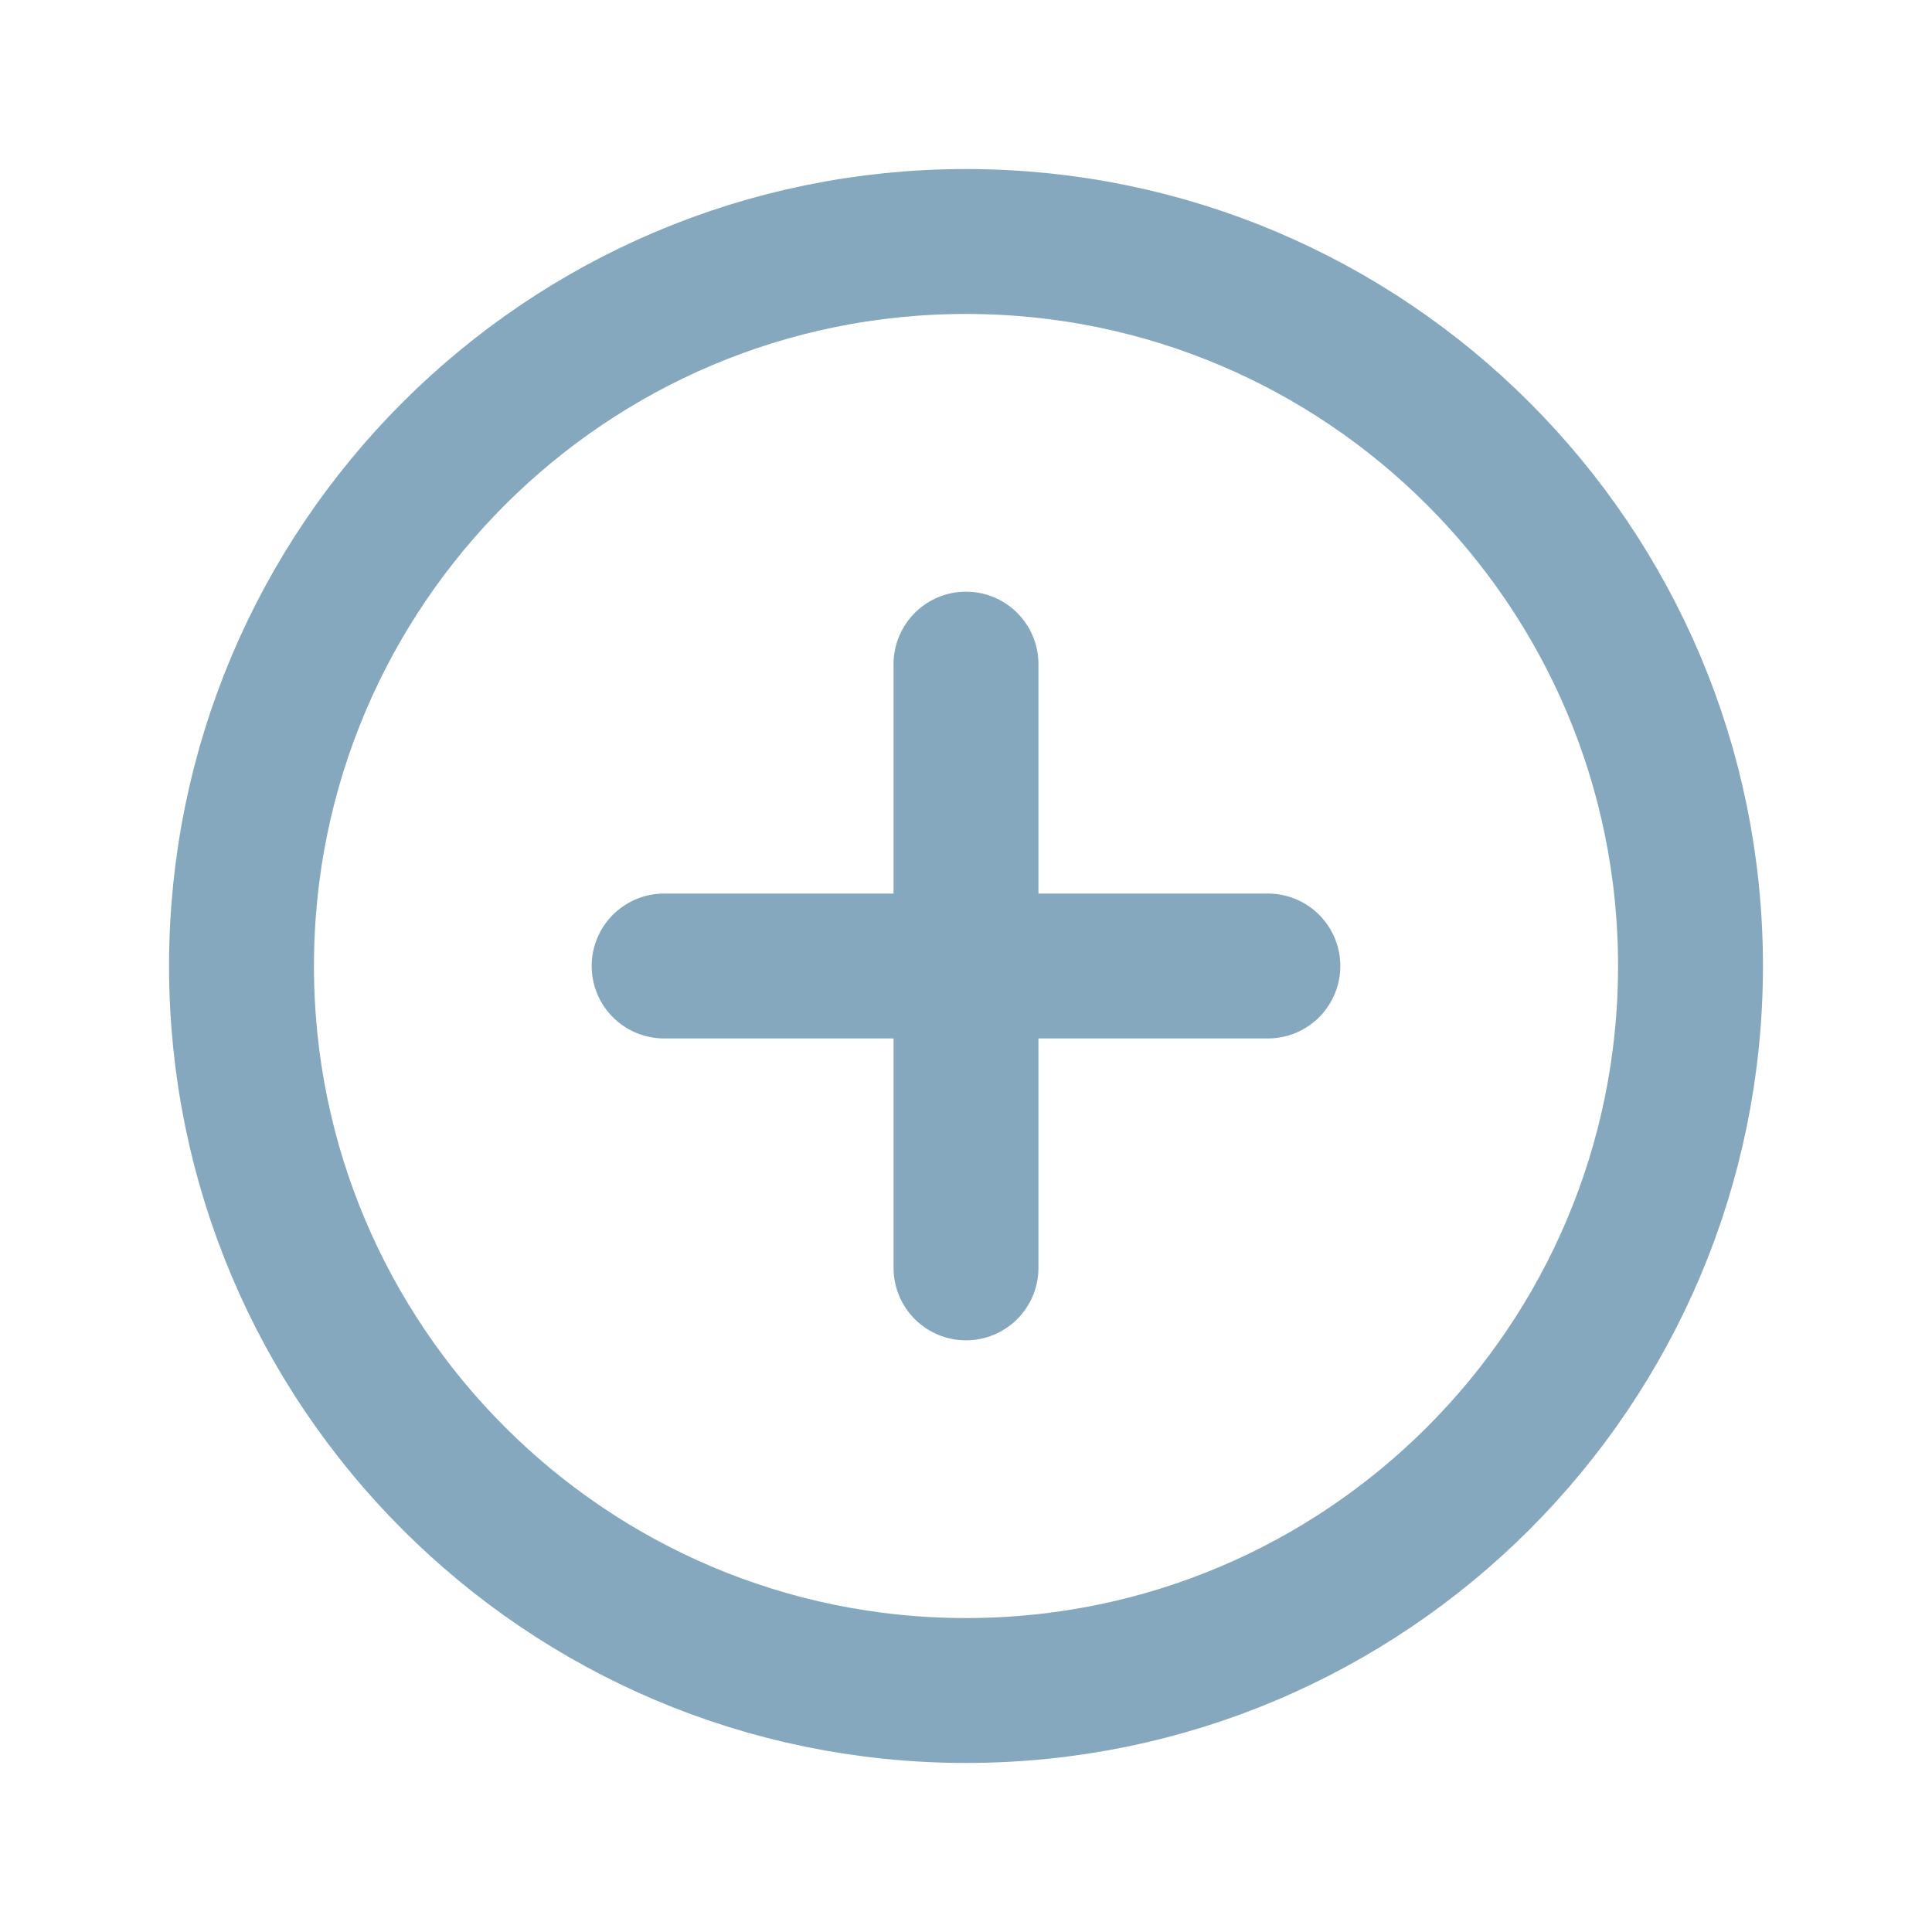 <svg width="20" height="20" viewBox="0 0 20 20" fill="none" xmlns="http://www.w3.org/2000/svg">
<path d="M10 17.5C14.142 17.5 17.5 14.142 17.5 10C17.5 5.858 14.142 2.5 10 2.5C5.858 2.5 2.5 5.858 2.5 10C2.5 14.142 5.858 17.5 10 17.5Z" stroke="#85A8BE" stroke-width="1.5" stroke-miterlimit="10"/>
<path d="M6.875 10H13.125" stroke="#85A8BE" stroke-width="1.5" stroke-linecap="round" stroke-linejoin="round"/>
<path d="M10 6.875V13.125" stroke="#85A8BE" stroke-width="1.5" stroke-linecap="round" stroke-linejoin="round"/>
</svg>
